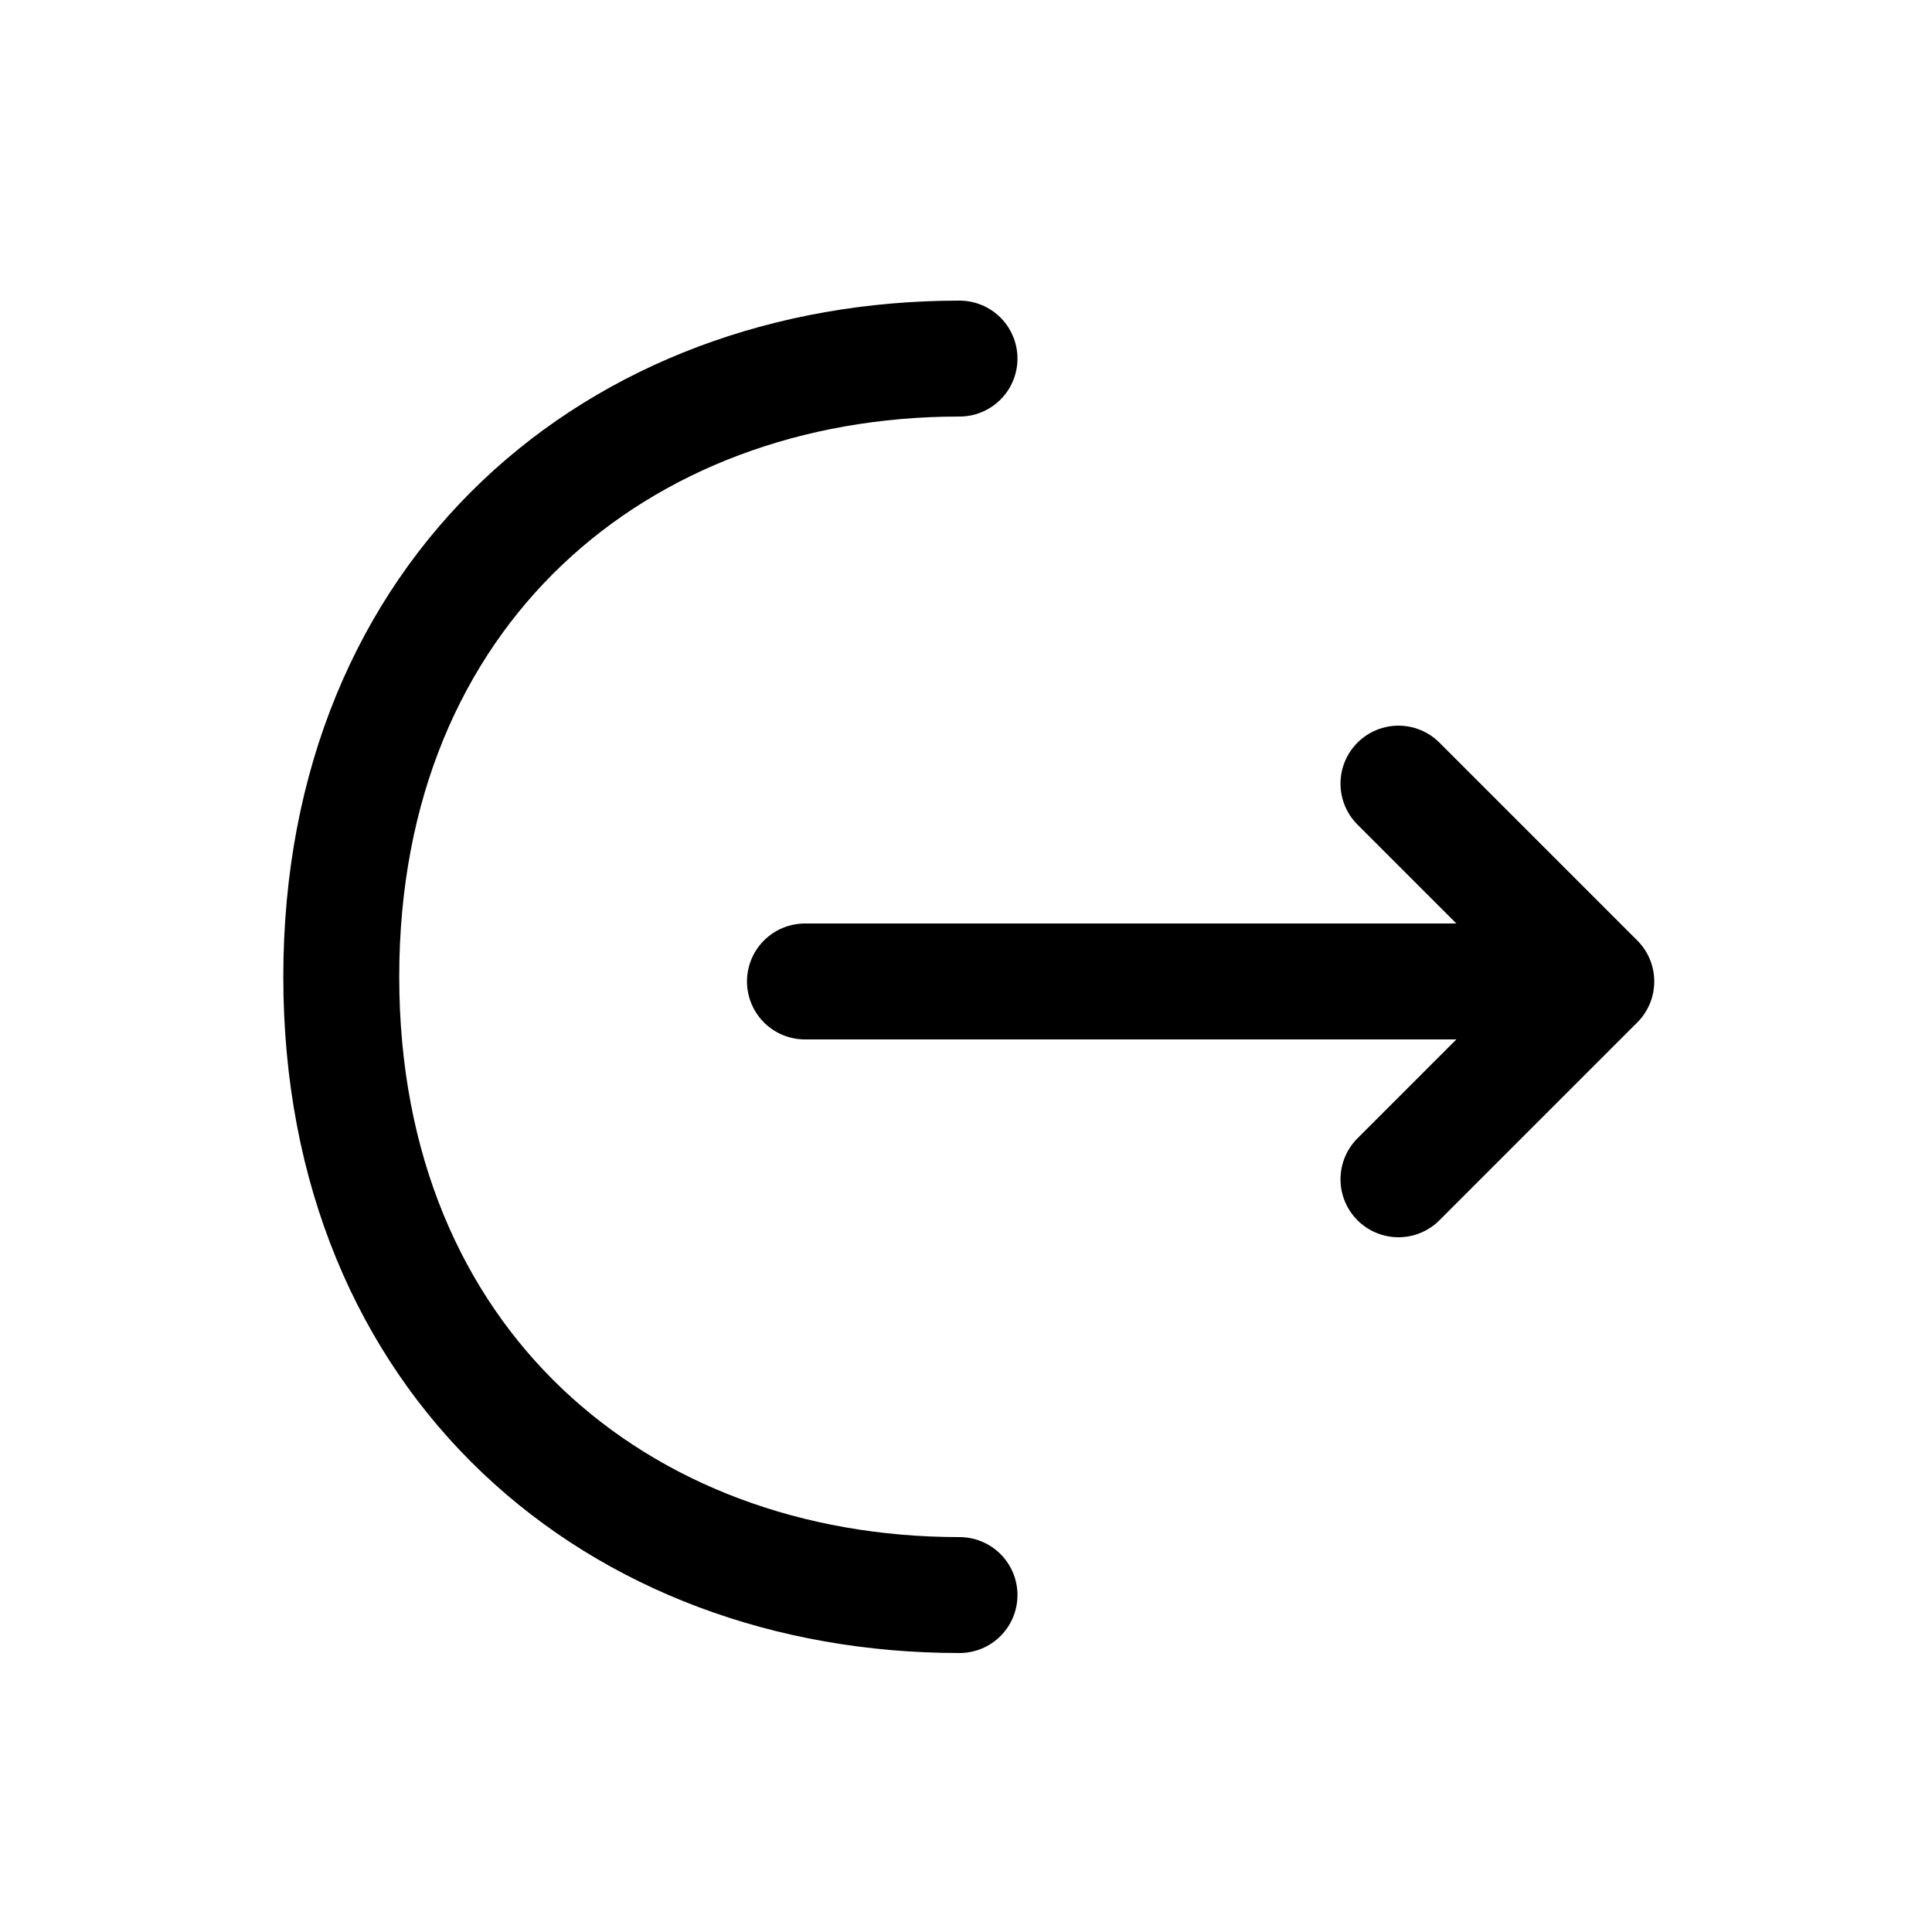 <svg width="25" height="25" viewBox="0 0 25 25" fill="none" xmlns="http://www.w3.org/2000/svg">
<path d="M18.096 15.26L20.656 12.7L18.096 10.14" stroke="black" stroke-width="1.5" stroke-miterlimit="10" stroke-linecap="round" stroke-linejoin="round"/>
<path d="M10.416 12.7H20.586" stroke="black" stroke-width="1.5" stroke-miterlimit="10" stroke-linecap="round" stroke-linejoin="round"/>
<path d="M12.416 20.64C7.996 20.64 4.416 17.64 4.416 12.64C4.416 7.64 7.996 4.64 12.416 4.64" stroke="black" stroke-width="1.5" stroke-miterlimit="10" stroke-linecap="round" stroke-linejoin="round"/>
</svg>
